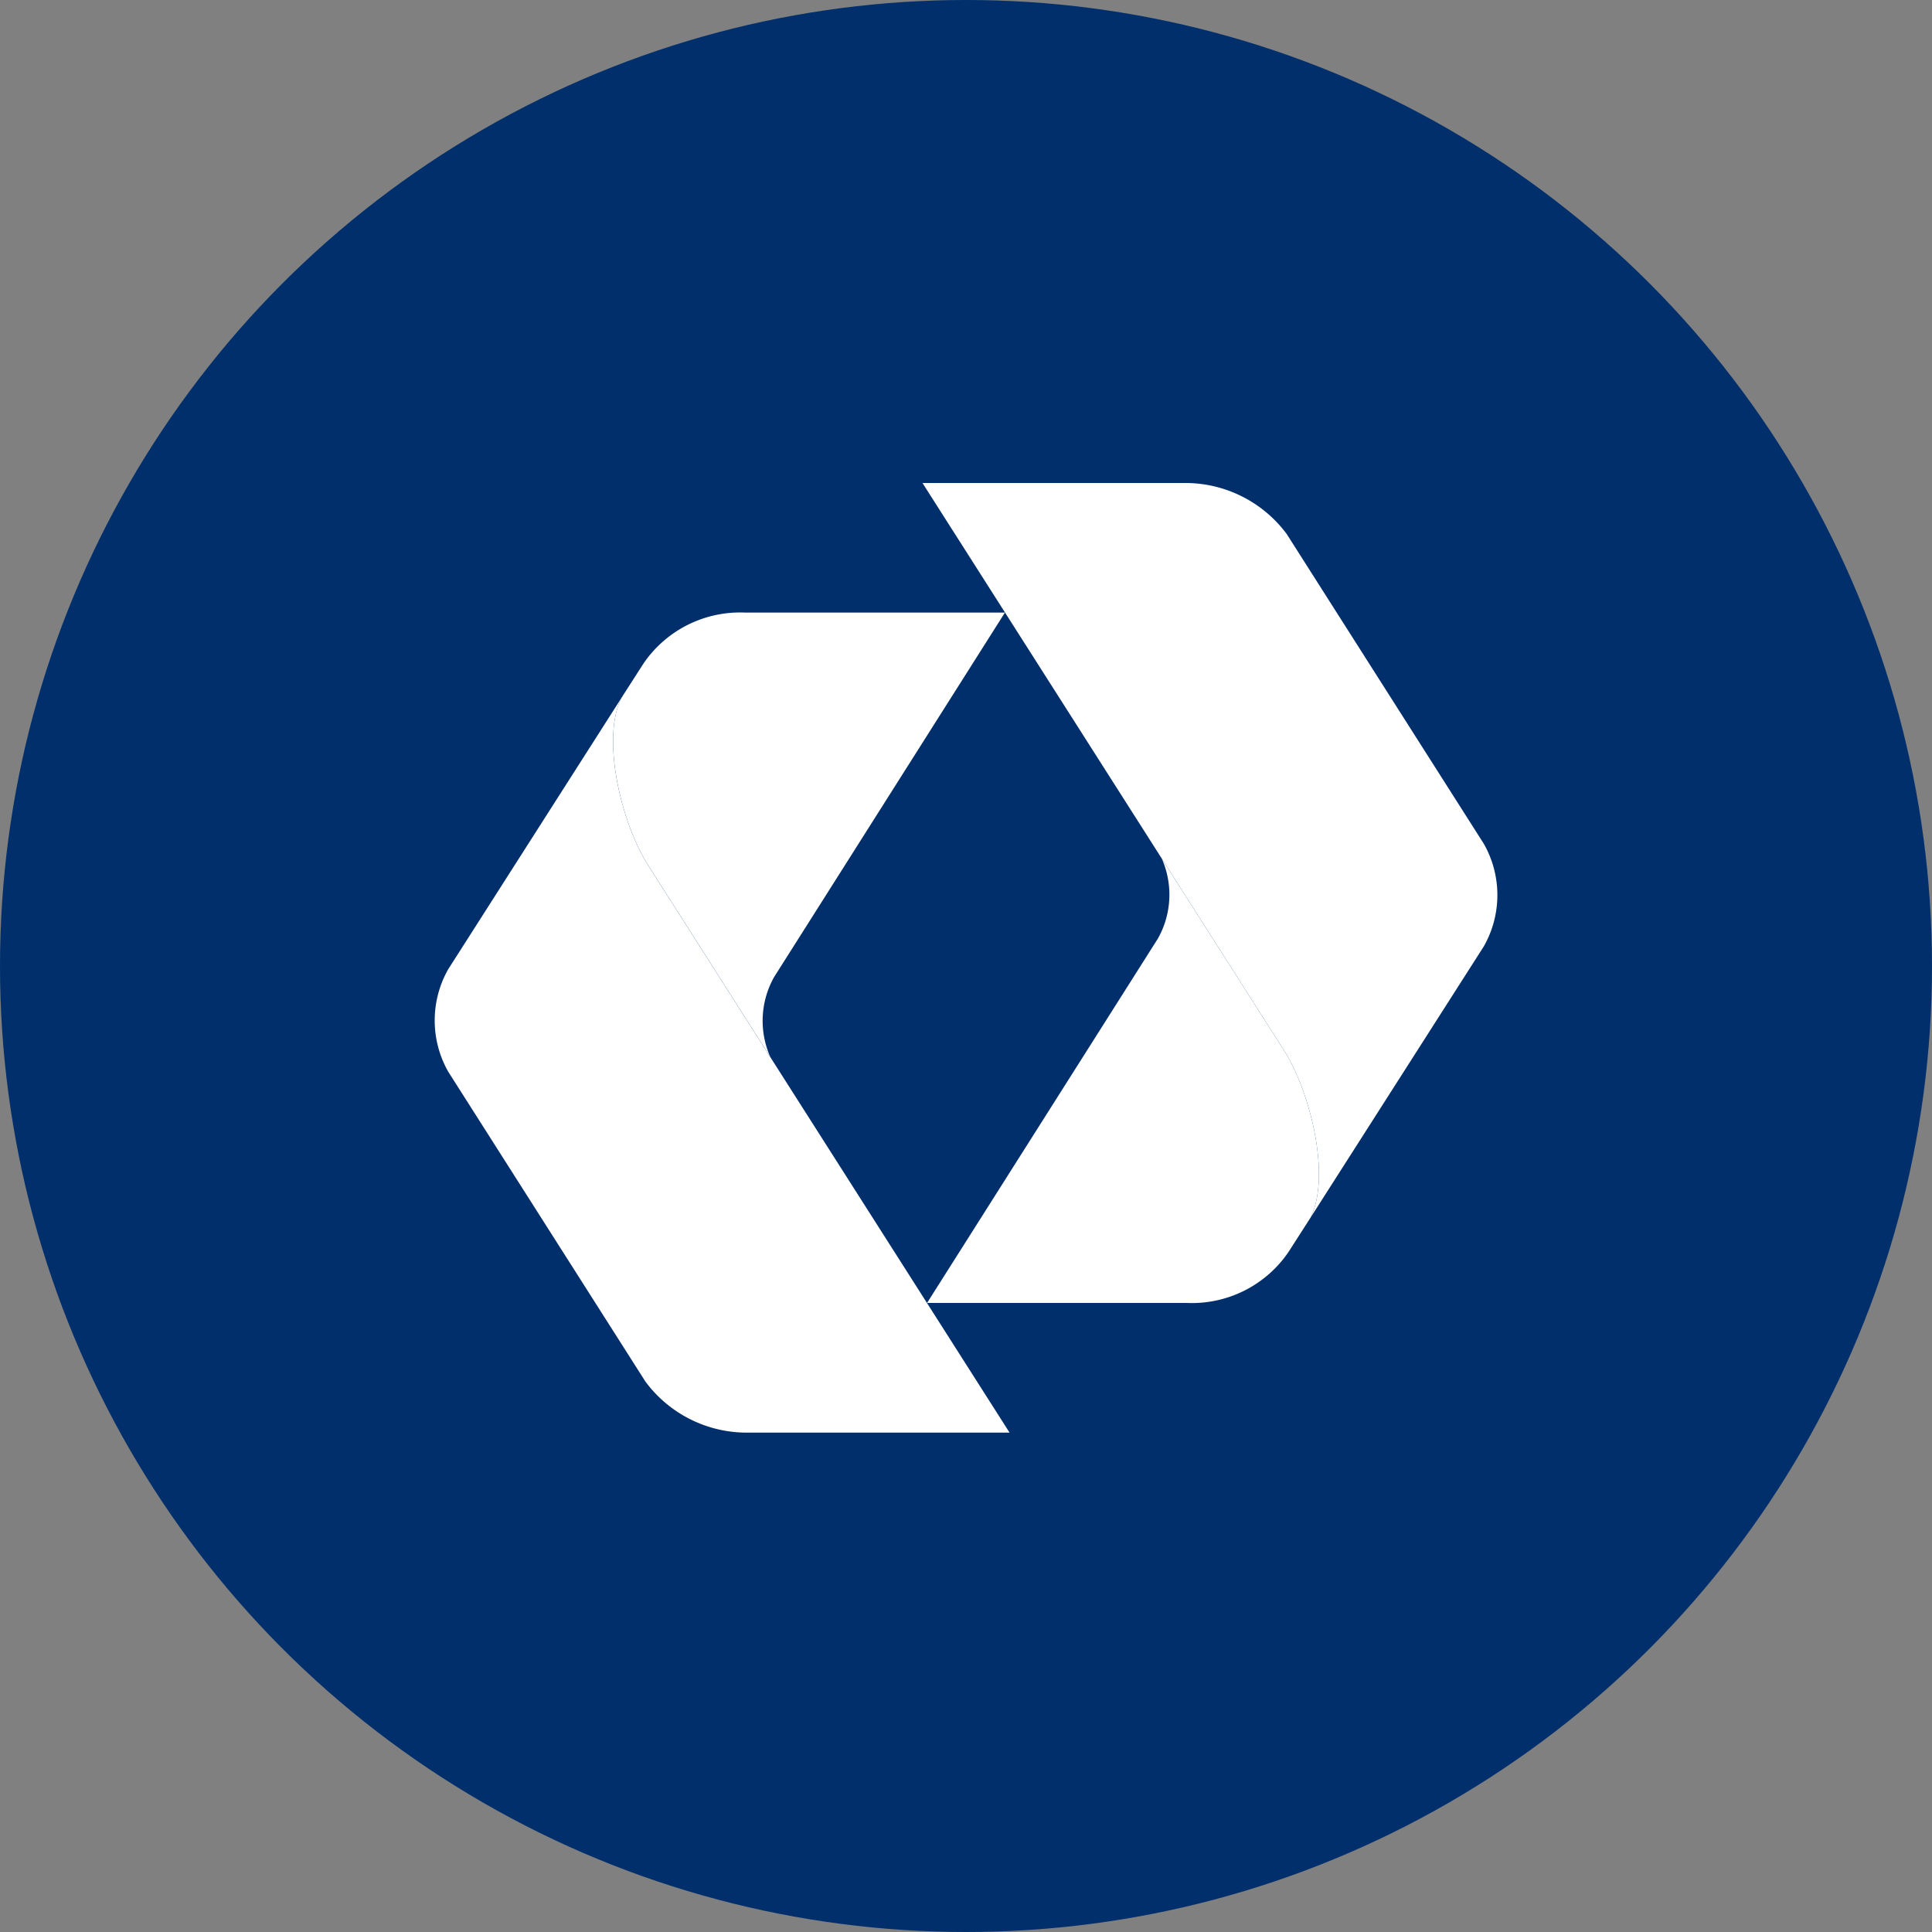 <svg xmlns="http://www.w3.org/2000/svg" xmlns:xlink="http://www.w3.org/1999/xlink" width="40" height="40" viewBox="0 0 40 40">
  <rect x="0" y="0" width="40" height="40" fill="#808080" stroke="none"/>
  <defs>
    <clipPath id="clip-path">
      <rect id="mask" width="40" height="40" transform="translate(302 254)" fill="red"/>
    </clipPath>
  </defs>
  <g id="bank_logo_002" transform="translate(-302 -254)">
    <g id="maskarea" clip-path="url(#clip-path)">
      <circle id="area" cx="20" cy="20" r="20" transform="translate(302 254)" fill="#002f6c"/>
      <g id="shape" transform="translate(190.611 12.85)">
        <path id="Path_19" data-name="Path 19" d="M124.257,272.178c-.432.856.008,2.622.553,3.472l7.481,11.742h-5.466a2.611,2.611,0,0,1-2.076-1.061l-4.079-6.41a2.15,2.15,0,0,1,0-2.125Z" transform="translate(0 -16.581)" fill="#fff"/>
        <path id="Path_20" data-name="Path 20" d="M141.186,271.374a1.851,1.851,0,0,0-.077,1.652l-2.527-3.966c-.545-.85-.984-2.616-.553-3.472l.449-.7a2.421,2.421,0,0,1,2.114-1.063h5.375Z" transform="translate(-13.772 -9.992)" fill="#fff"/>
        <path id="Path_21" data-name="Path 21" d="M176.177,266.362c.432-.856-.007-2.622-.552-3.471l-7.481-11.741h5.466a2.614,2.614,0,0,1,2.076,1.058l4.08,6.412a2.148,2.148,0,0,1,0,2.123Z" transform="translate(-37.656 0)" fill="#fff"/>
        <path id="Path_22" data-name="Path 22" d="M173.375,289.569a1.853,1.853,0,0,0,.077-1.652l2.527,3.966c.545.849.984,2.615.552,3.471l-.449.7a2.418,2.418,0,0,1-2.113,1.064h-5.376Z" transform="translate(-38.01 -28.992)" fill="#fff"/>
      </g>
    </g>
  </g>
</svg>
